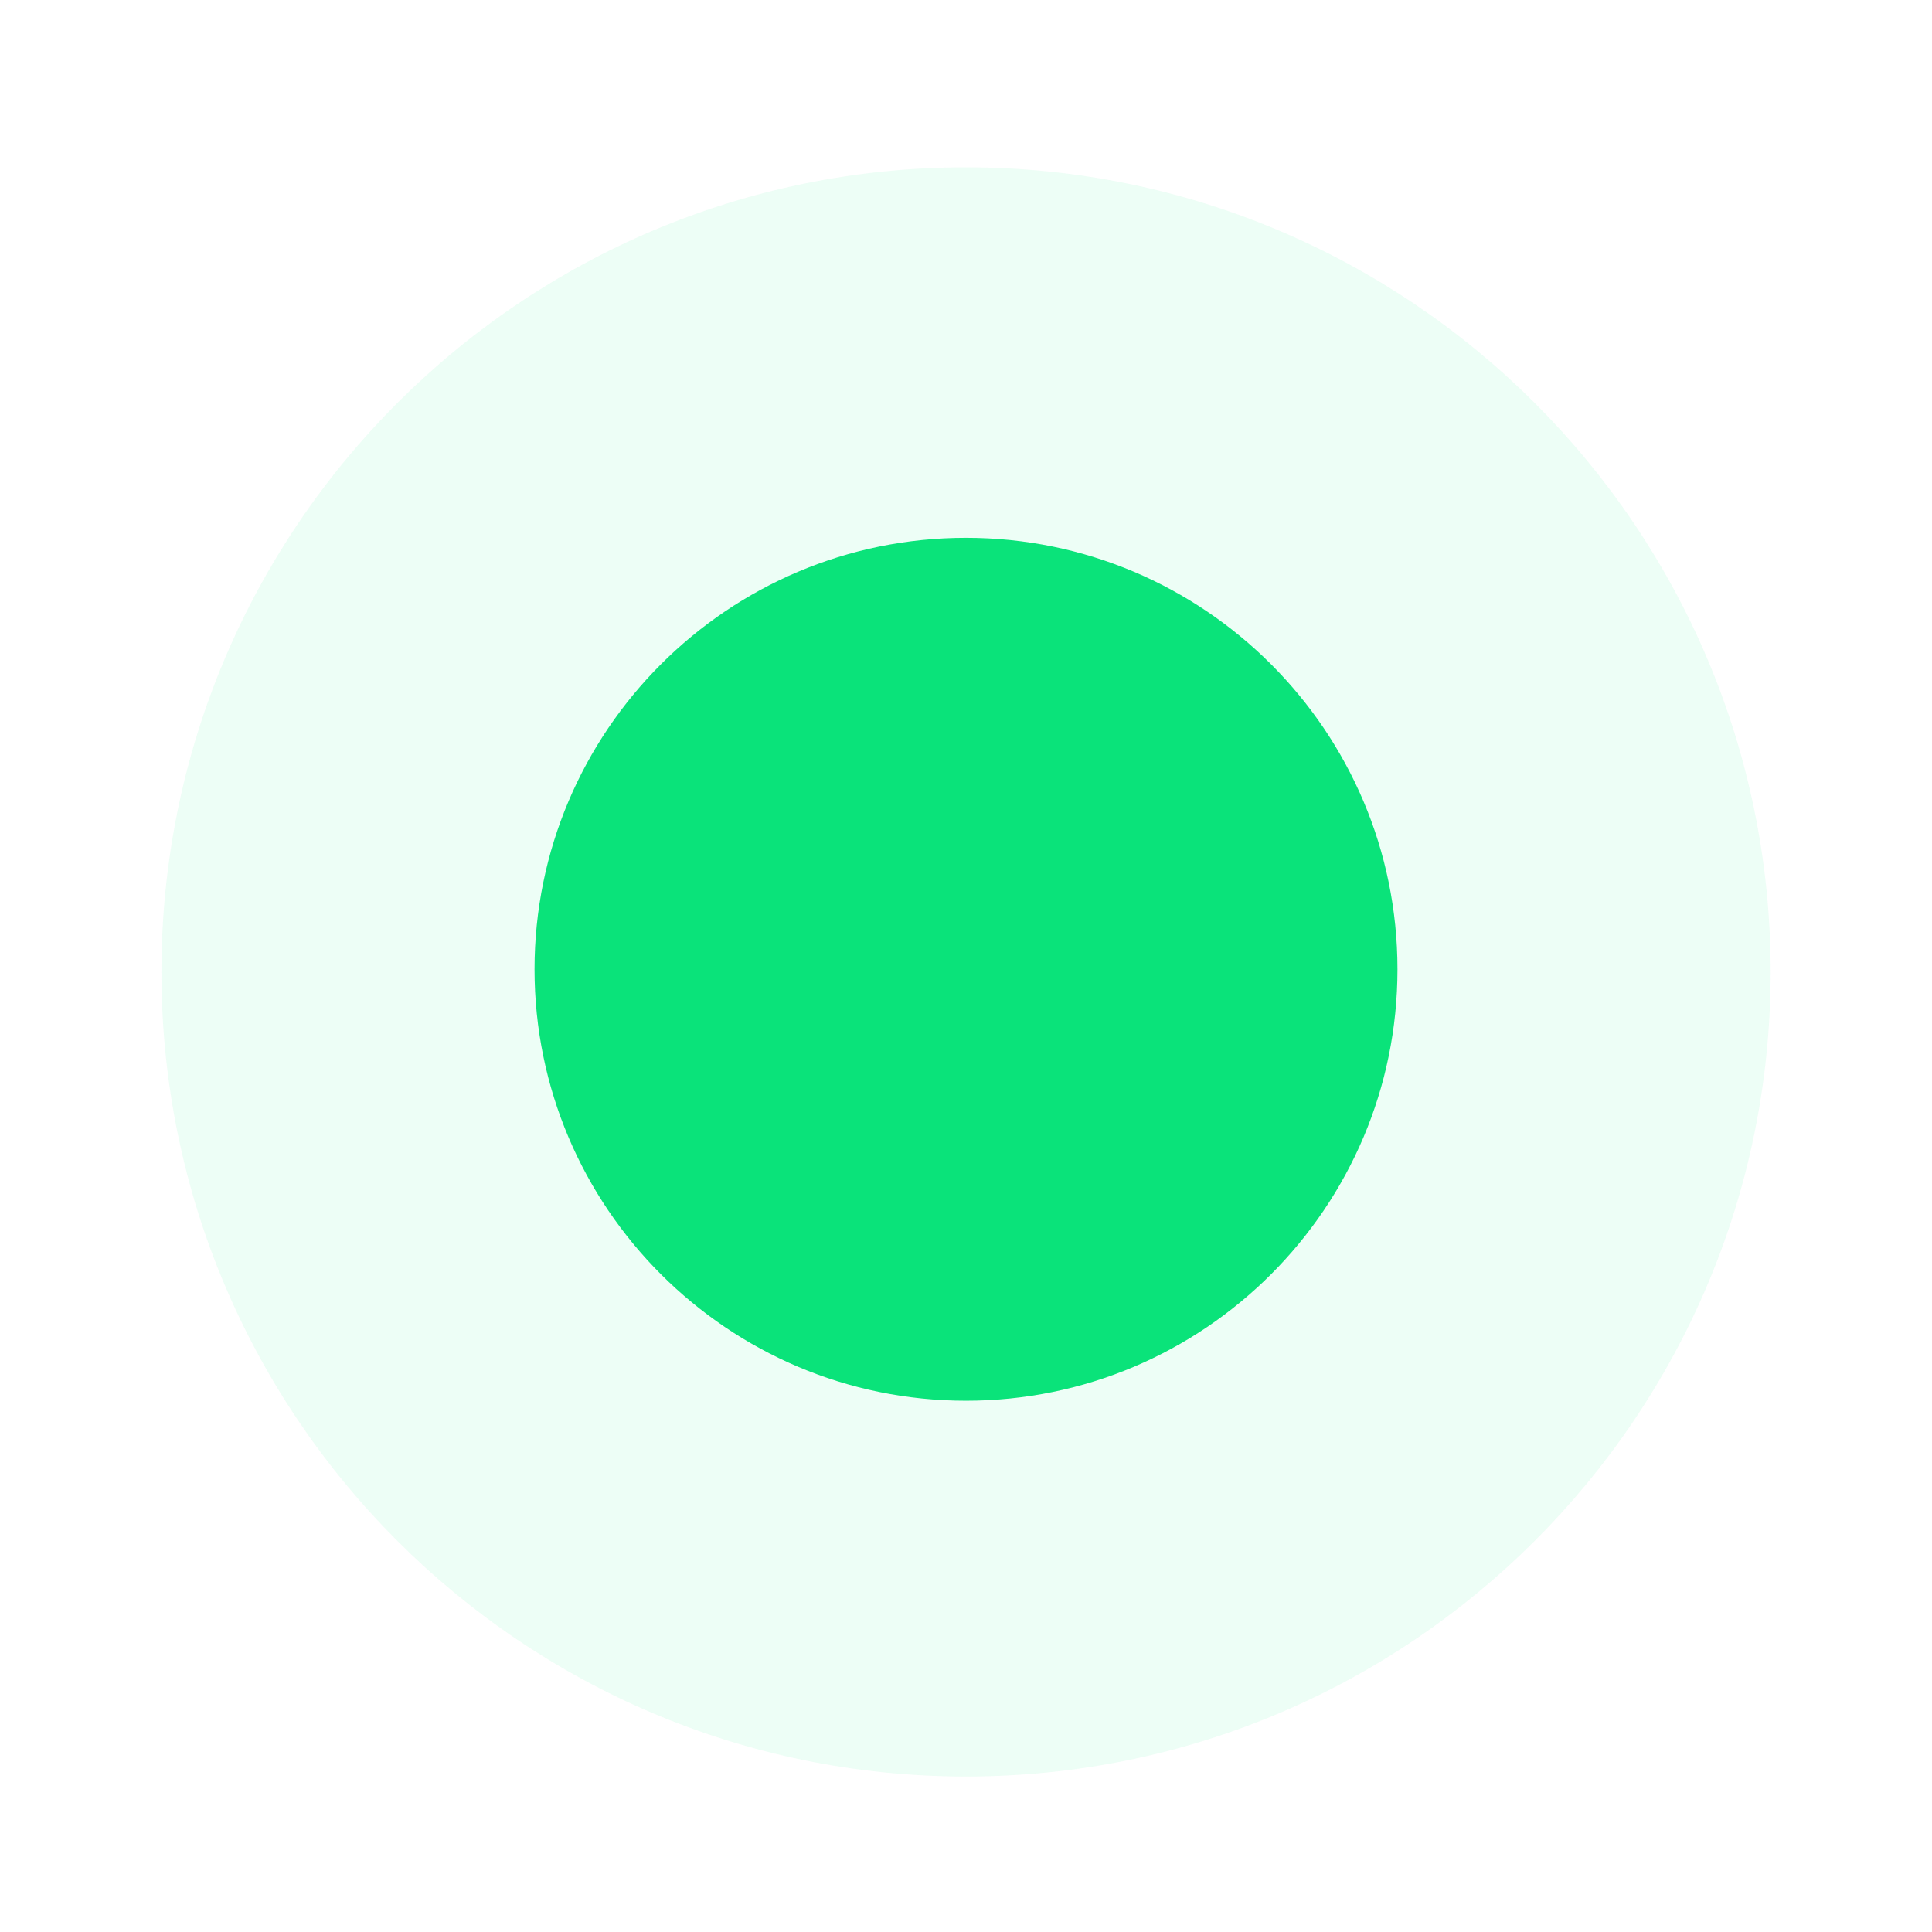 <svg width="46" height="46" viewBox="0 0 46 46" fill="none" xmlns="http://www.w3.org/2000/svg">
<g clip-path="url(#clip0_49_14872)">
<mask id="mask0_49_14872" style="mask-type:luminance" maskUnits="userSpaceOnUse" x="0" y="0" width="46" height="46">
<path d="M46 0H0V46H46V0Z" fill="white"/>
</mask>
<g mask="url(#mask0_49_14872)">
<g opacity="0.081">
<path d="M23.001 3.984C33.573 3.984 42.158 12.569 42.158 23.141C42.158 33.714 33.573 42.298 23.001 42.298C12.428 42.298 3.844 33.714 3.844 23.141C3.844 12.569 12.428 3.984 23.001 3.984Z" fill="#1AEC86"/>
</g>
<path d="M23 12.805C28.67 12.805 33.273 17.408 33.273 23.078C33.273 28.748 28.67 33.351 23 33.351C17.33 33.351 12.727 28.748 12.727 23.078C12.727 17.408 17.33 12.805 23 12.805Z" fill="#0AE37A"/>
</g>
</g>
<defs>
<clipPath id="clip0_49_14872">
<rect width="46" height="46" fill="white"/>
</clipPath>
</defs>
</svg>
